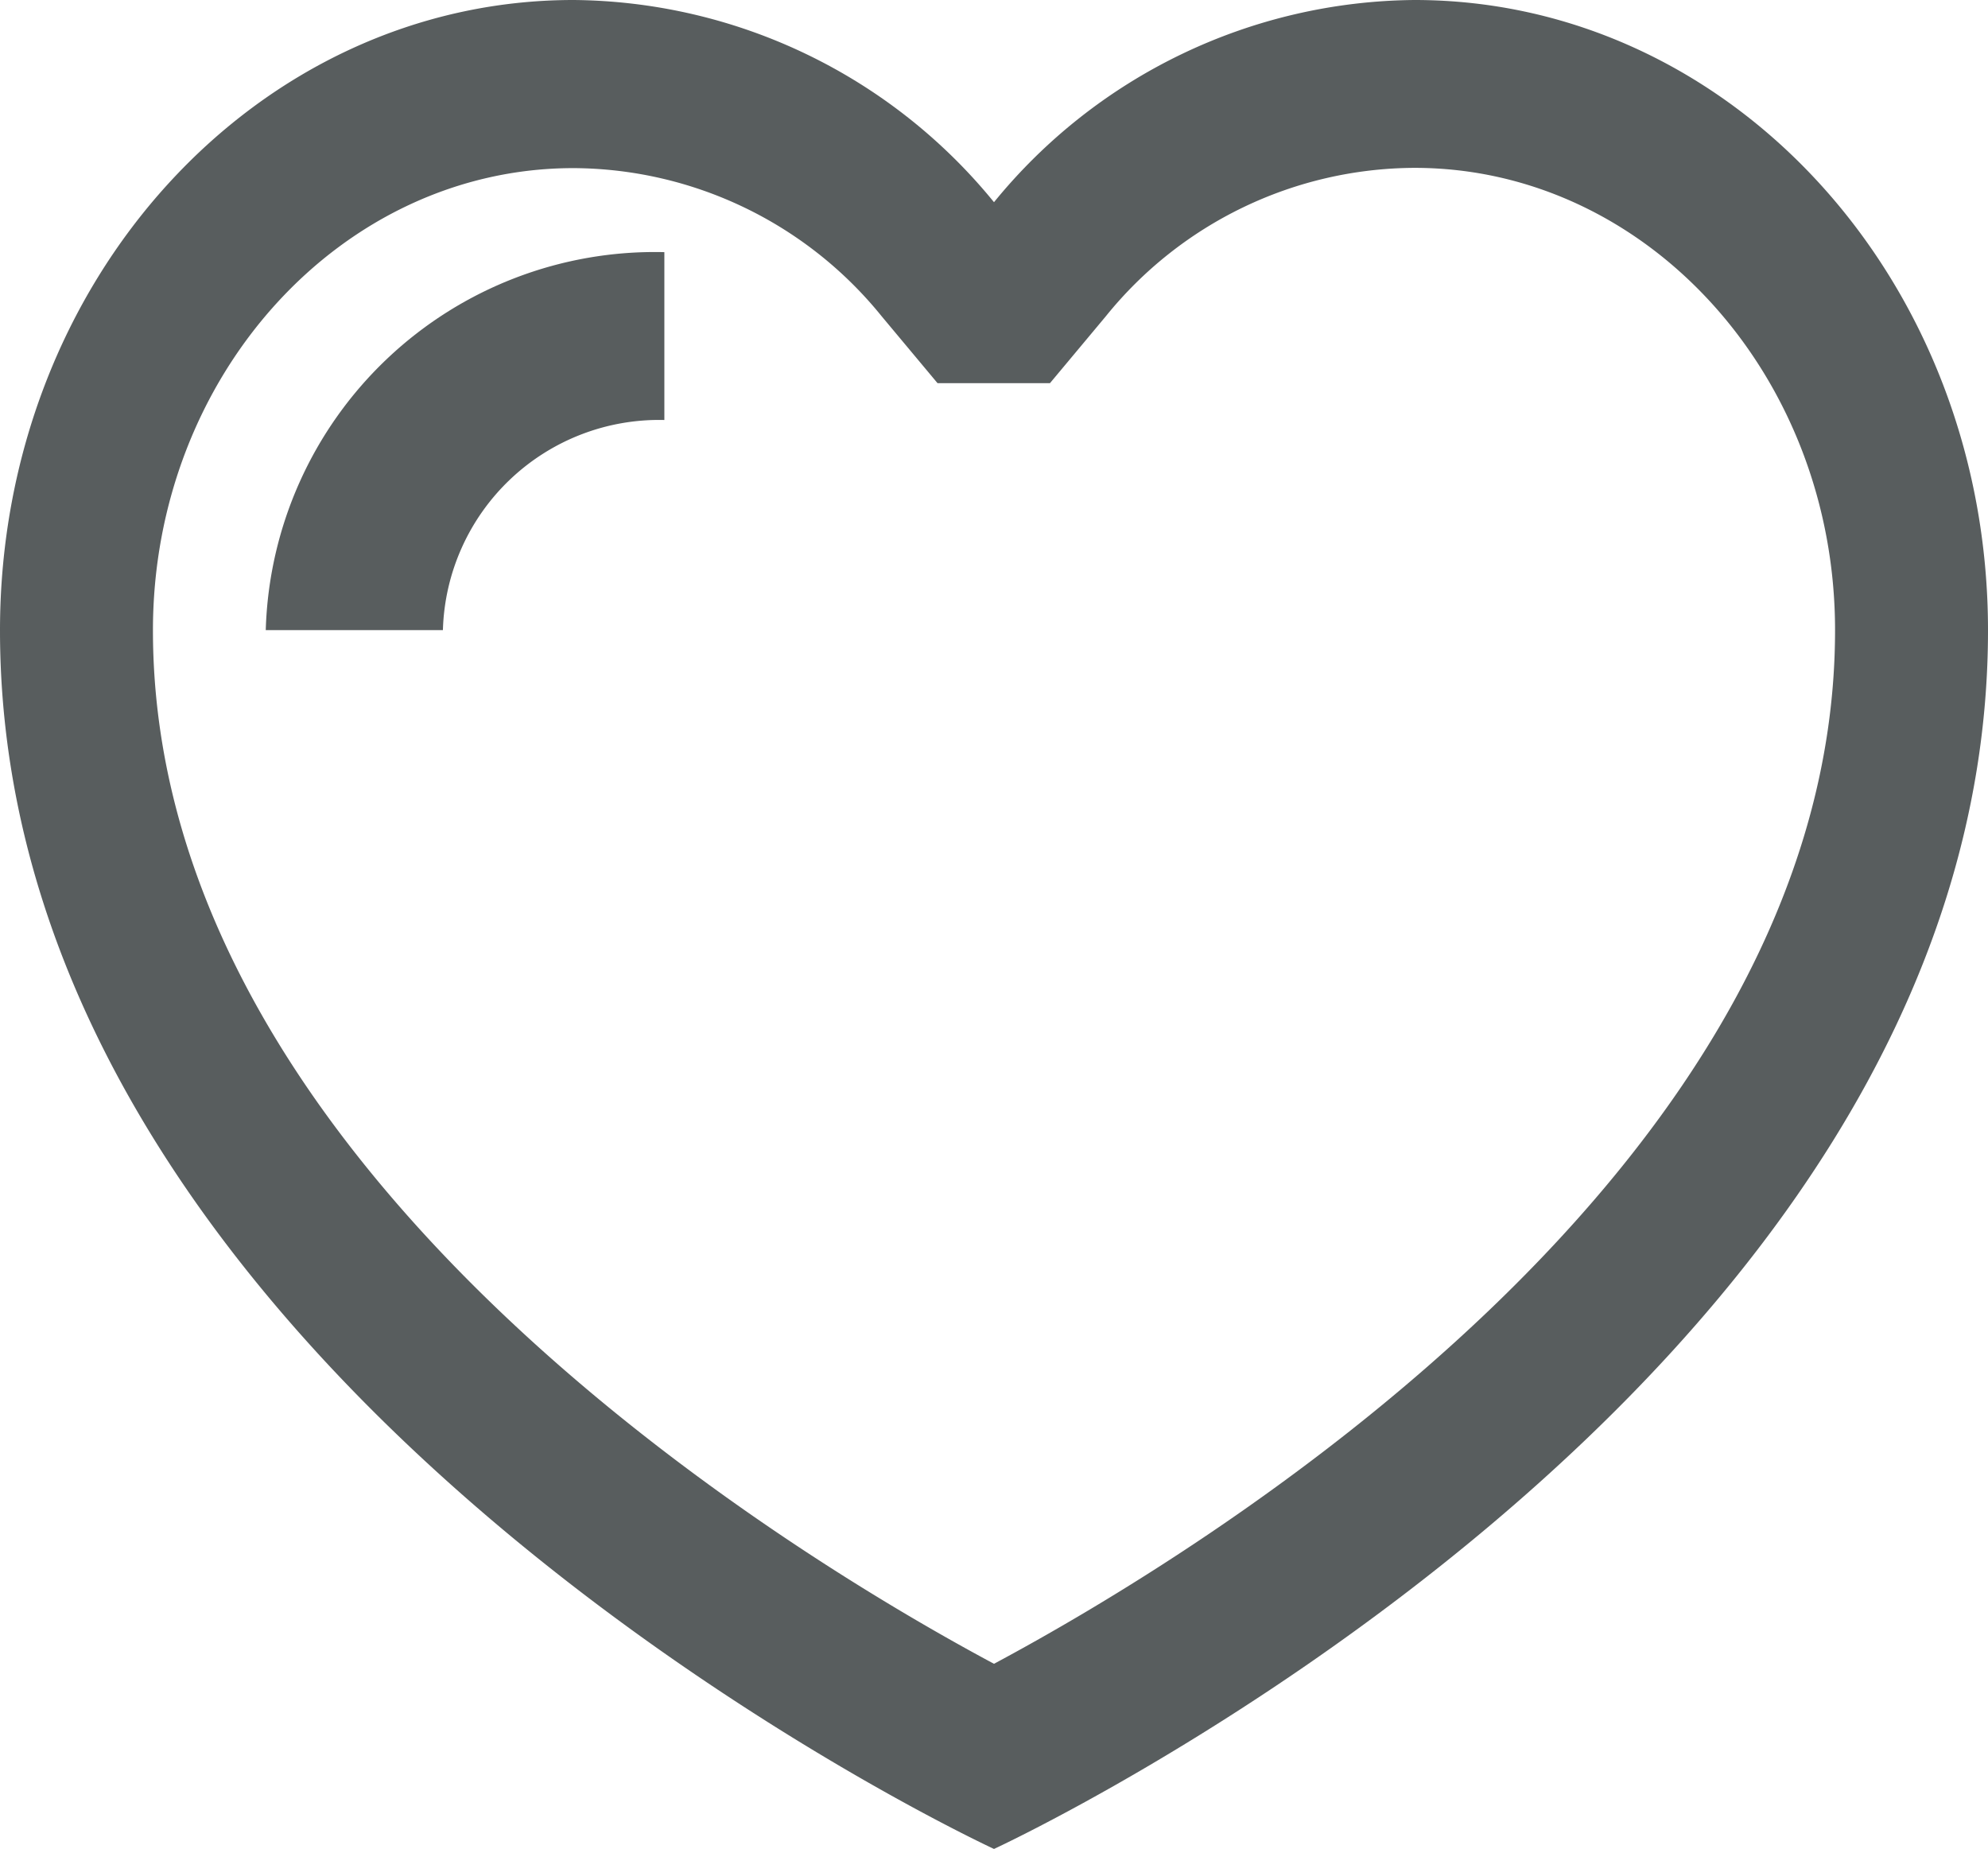 <svg id="like-svgrepo-com" xmlns="http://www.w3.org/2000/svg" width="39.086" height="36.349" viewBox="0 0 39.086 36.349">
  <path id="Path_23705" data-name="Path 23705" d="M13.837,8v3.3a4.252,4.252,0,0,0-4.354,4.131H6A7.653,7.653,0,0,1,13.837,8Z" transform="translate(-0.775 -3.043)" fill="#585d5e"/>
  <path id="Path_23706" data-name="Path 23706" d="M30.811,5a10.778,10.778,0,0,0-8.268,3.975A10.778,10.778,0,0,0,14.275,5C8.057,5,3,10.507,3,17.392,3,32.331,22.543,41.349,22.543,41.349s19.543-9.018,19.543-23.957C42.086,10.507,37.029,5,30.811,5ZM22.543,37.709C18.6,35.6,6.007,28.029,6.007,17.392c0-5.011,3.709-9.087,8.268-9.087a7.837,7.837,0,0,1,6.058,2.911l1.1,1.317h2.21l1.1-1.317A7.837,7.837,0,0,1,30.811,8.3c4.56,0,8.268,4.076,8.268,9.087C39.08,28.029,26.485,35.6,22.543,37.709Z" transform="translate(-3 -5)" fill="#585d5e"/>
</svg>
